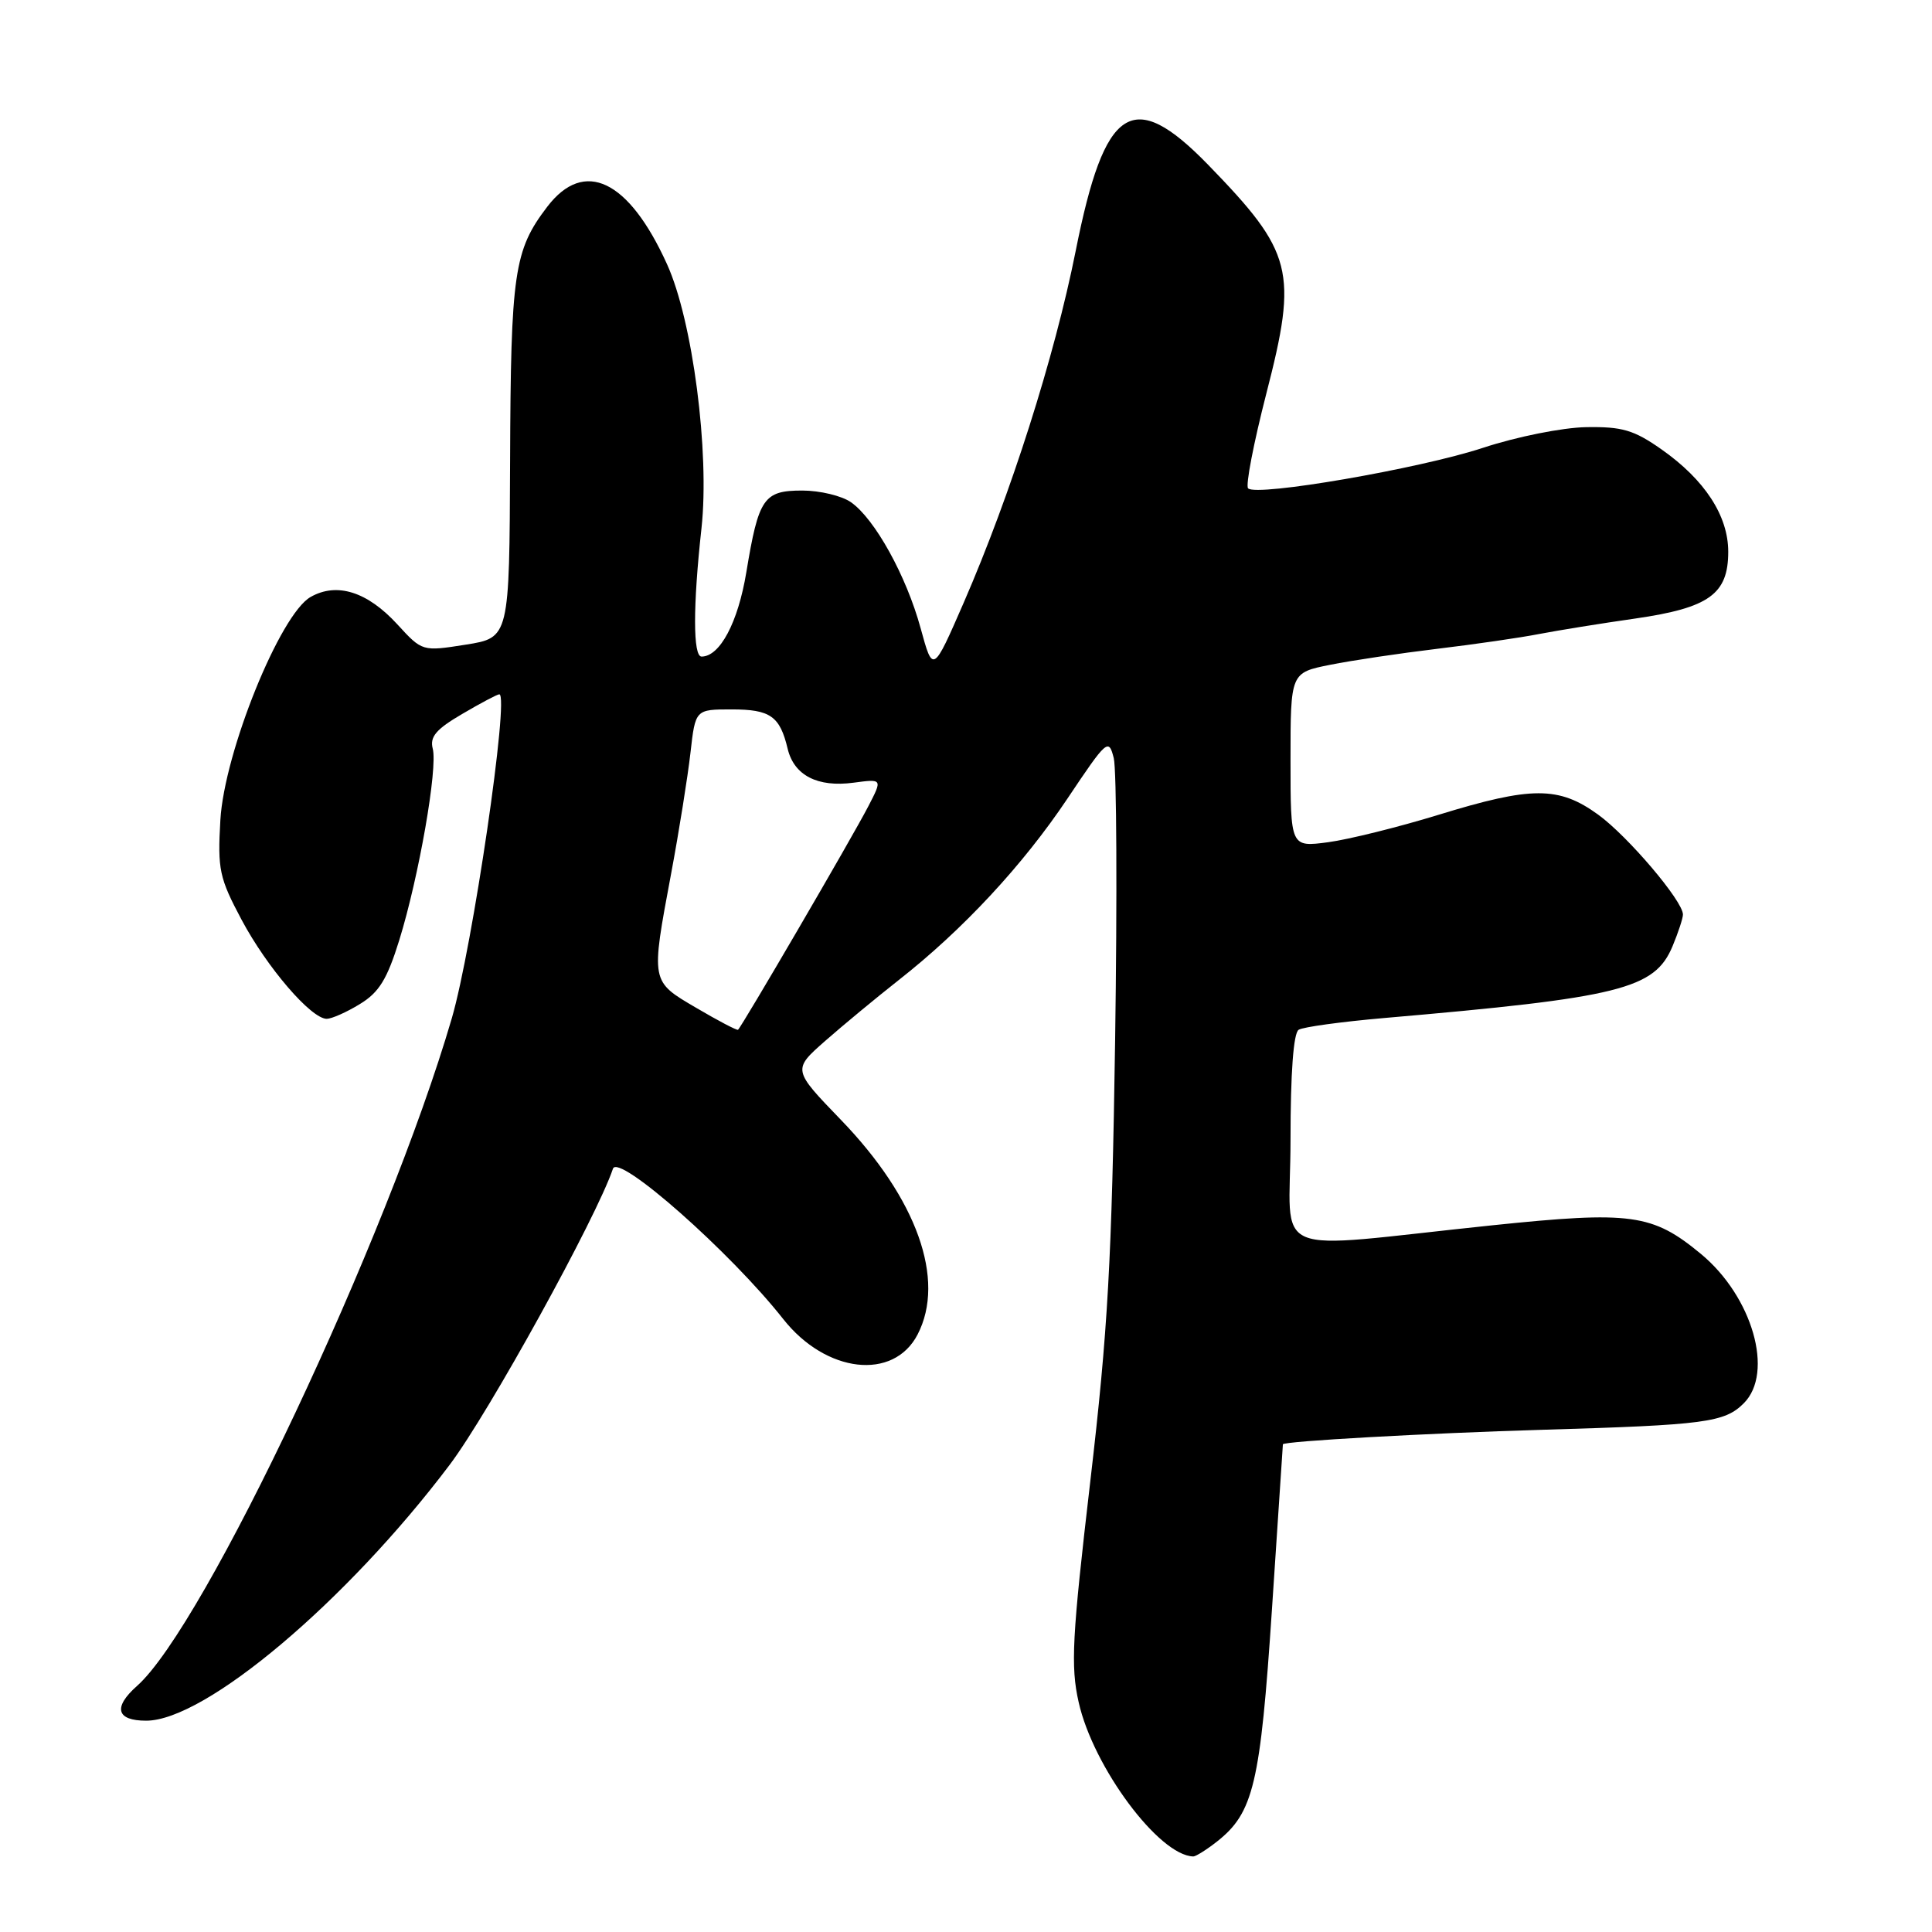 <?xml version="1.0" encoding="UTF-8" standalone="no"?>
<!DOCTYPE svg PUBLIC "-//W3C//DTD SVG 1.1//EN" "http://www.w3.org/Graphics/SVG/1.1/DTD/svg11.dtd" >
<svg xmlns="http://www.w3.org/2000/svg" xmlns:xlink="http://www.w3.org/1999/xlink" version="1.1" viewBox="0 0 256 256">
 <g >
 <path fill="currentColor"
d=" M 161.24 244.03 C 166.10 240.20 167.00 236.42 168.54 213.25 C 169.33 201.29 169.99 191.45 169.99 191.38 C 170.02 190.97 189.16 189.90 204.50 189.45 C 225.96 188.82 228.52 188.48 231.06 185.94 C 235.11 181.89 232.21 171.80 225.38 166.15 C 218.95 160.83 216.14 160.45 197.73 162.36 C 167.38 165.52 171.00 167.05 171.00 151.07 C 171.00 142.15 171.39 136.88 172.08 136.45 C 172.67 136.08 177.74 135.39 183.33 134.90 C 214.71 132.19 219.24 131.06 221.62 125.38 C 222.38 123.56 223.00 121.66 223.00 121.18 C 223.00 119.39 215.70 110.80 211.76 107.94 C 206.54 104.16 202.95 104.17 190.60 107.97 C 185.30 109.60 178.72 111.23 175.98 111.60 C 171.00 112.26 171.00 112.26 171.00 100.70 C 171.00 89.14 171.00 89.14 176.25 88.09 C 179.14 87.51 185.53 86.56 190.44 85.97 C 195.36 85.38 201.44 84.50 203.94 84.01 C 206.45 83.53 212.18 82.60 216.68 81.96 C 226.47 80.54 229.00 78.73 229.00 73.11 C 229.00 68.34 225.89 63.57 220.15 59.54 C 216.49 56.97 214.94 56.52 210.16 56.60 C 207.00 56.66 200.96 57.87 196.50 59.34 C 188.13 62.10 166.50 65.83 165.38 64.71 C 165.02 64.36 166.11 58.71 167.79 52.17 C 171.99 35.89 171.36 33.44 160.06 21.81 C 150.06 11.54 146.37 13.95 142.53 33.27 C 139.73 47.30 133.93 65.52 127.70 79.85 C 123.62 89.21 123.62 89.21 121.99 83.25 C 120.10 76.32 115.92 68.76 112.76 66.55 C 111.55 65.70 108.65 65.00 106.31 65.00 C 101.19 65.00 100.52 65.98 98.89 75.84 C 97.79 82.48 95.39 87.00 92.96 87.00 C 91.82 87.00 91.81 80.34 92.95 70.00 C 94.05 59.93 91.78 42.47 88.38 35.00 C 83.30 23.80 77.41 20.98 72.51 27.40 C 68.11 33.16 67.68 36.11 67.59 61.00 C 67.50 84.50 67.50 84.50 61.72 85.42 C 55.95 86.33 55.95 86.33 52.65 82.73 C 48.68 78.40 44.64 77.12 41.16 79.10 C 37.12 81.38 29.72 99.67 29.20 108.66 C 28.82 115.23 29.06 116.33 32.02 121.89 C 35.40 128.22 41.23 135.00 43.30 135.00 C 43.96 134.99 45.94 134.12 47.69 133.04 C 50.23 131.50 51.30 129.75 52.91 124.56 C 55.51 116.15 58.02 101.78 57.34 99.20 C 56.93 97.63 57.79 96.62 61.25 94.60 C 63.68 93.17 65.89 92.00 66.16 92.00 C 67.53 92.00 62.61 125.54 59.86 134.95 C 51.34 164.08 27.11 215.48 18.15 223.40 C 14.95 226.24 15.42 228.00 19.37 228.00 C 27.19 228.00 45.91 212.22 59.58 194.10 C 64.77 187.22 79.02 161.37 81.22 154.86 C 81.92 152.78 96.78 165.90 103.78 174.78 C 109.44 181.96 118.40 182.99 121.59 176.82 C 125.34 169.57 121.50 158.81 111.42 148.38 C 105.01 141.74 105.01 141.74 109.35 137.92 C 111.74 135.82 116.12 132.20 119.09 129.86 C 127.58 123.20 135.52 114.66 141.44 105.82 C 146.68 97.99 146.91 97.79 147.58 100.46 C 147.96 101.98 148.04 118.81 147.76 137.86 C 147.32 167.05 146.81 176.24 144.47 196.28 C 142.05 217.00 141.85 220.77 142.93 225.56 C 144.85 234.14 153.57 245.88 158.12 245.99 C 158.45 245.99 159.86 245.11 161.24 244.03 Z  M 92.28 133.56 C 86.19 129.99 86.23 130.21 88.92 115.80 C 89.98 110.14 91.13 102.91 91.49 99.75 C 92.14 94.00 92.14 94.00 96.95 94.00 C 102.07 94.00 103.34 94.89 104.37 99.22 C 105.22 102.75 108.33 104.35 113.11 103.71 C 116.94 103.20 116.94 103.20 115.05 106.85 C 112.91 110.99 98.22 136.16 97.79 136.45 C 97.63 136.55 95.15 135.25 92.28 133.56 Z "/>
</g>
</svg>